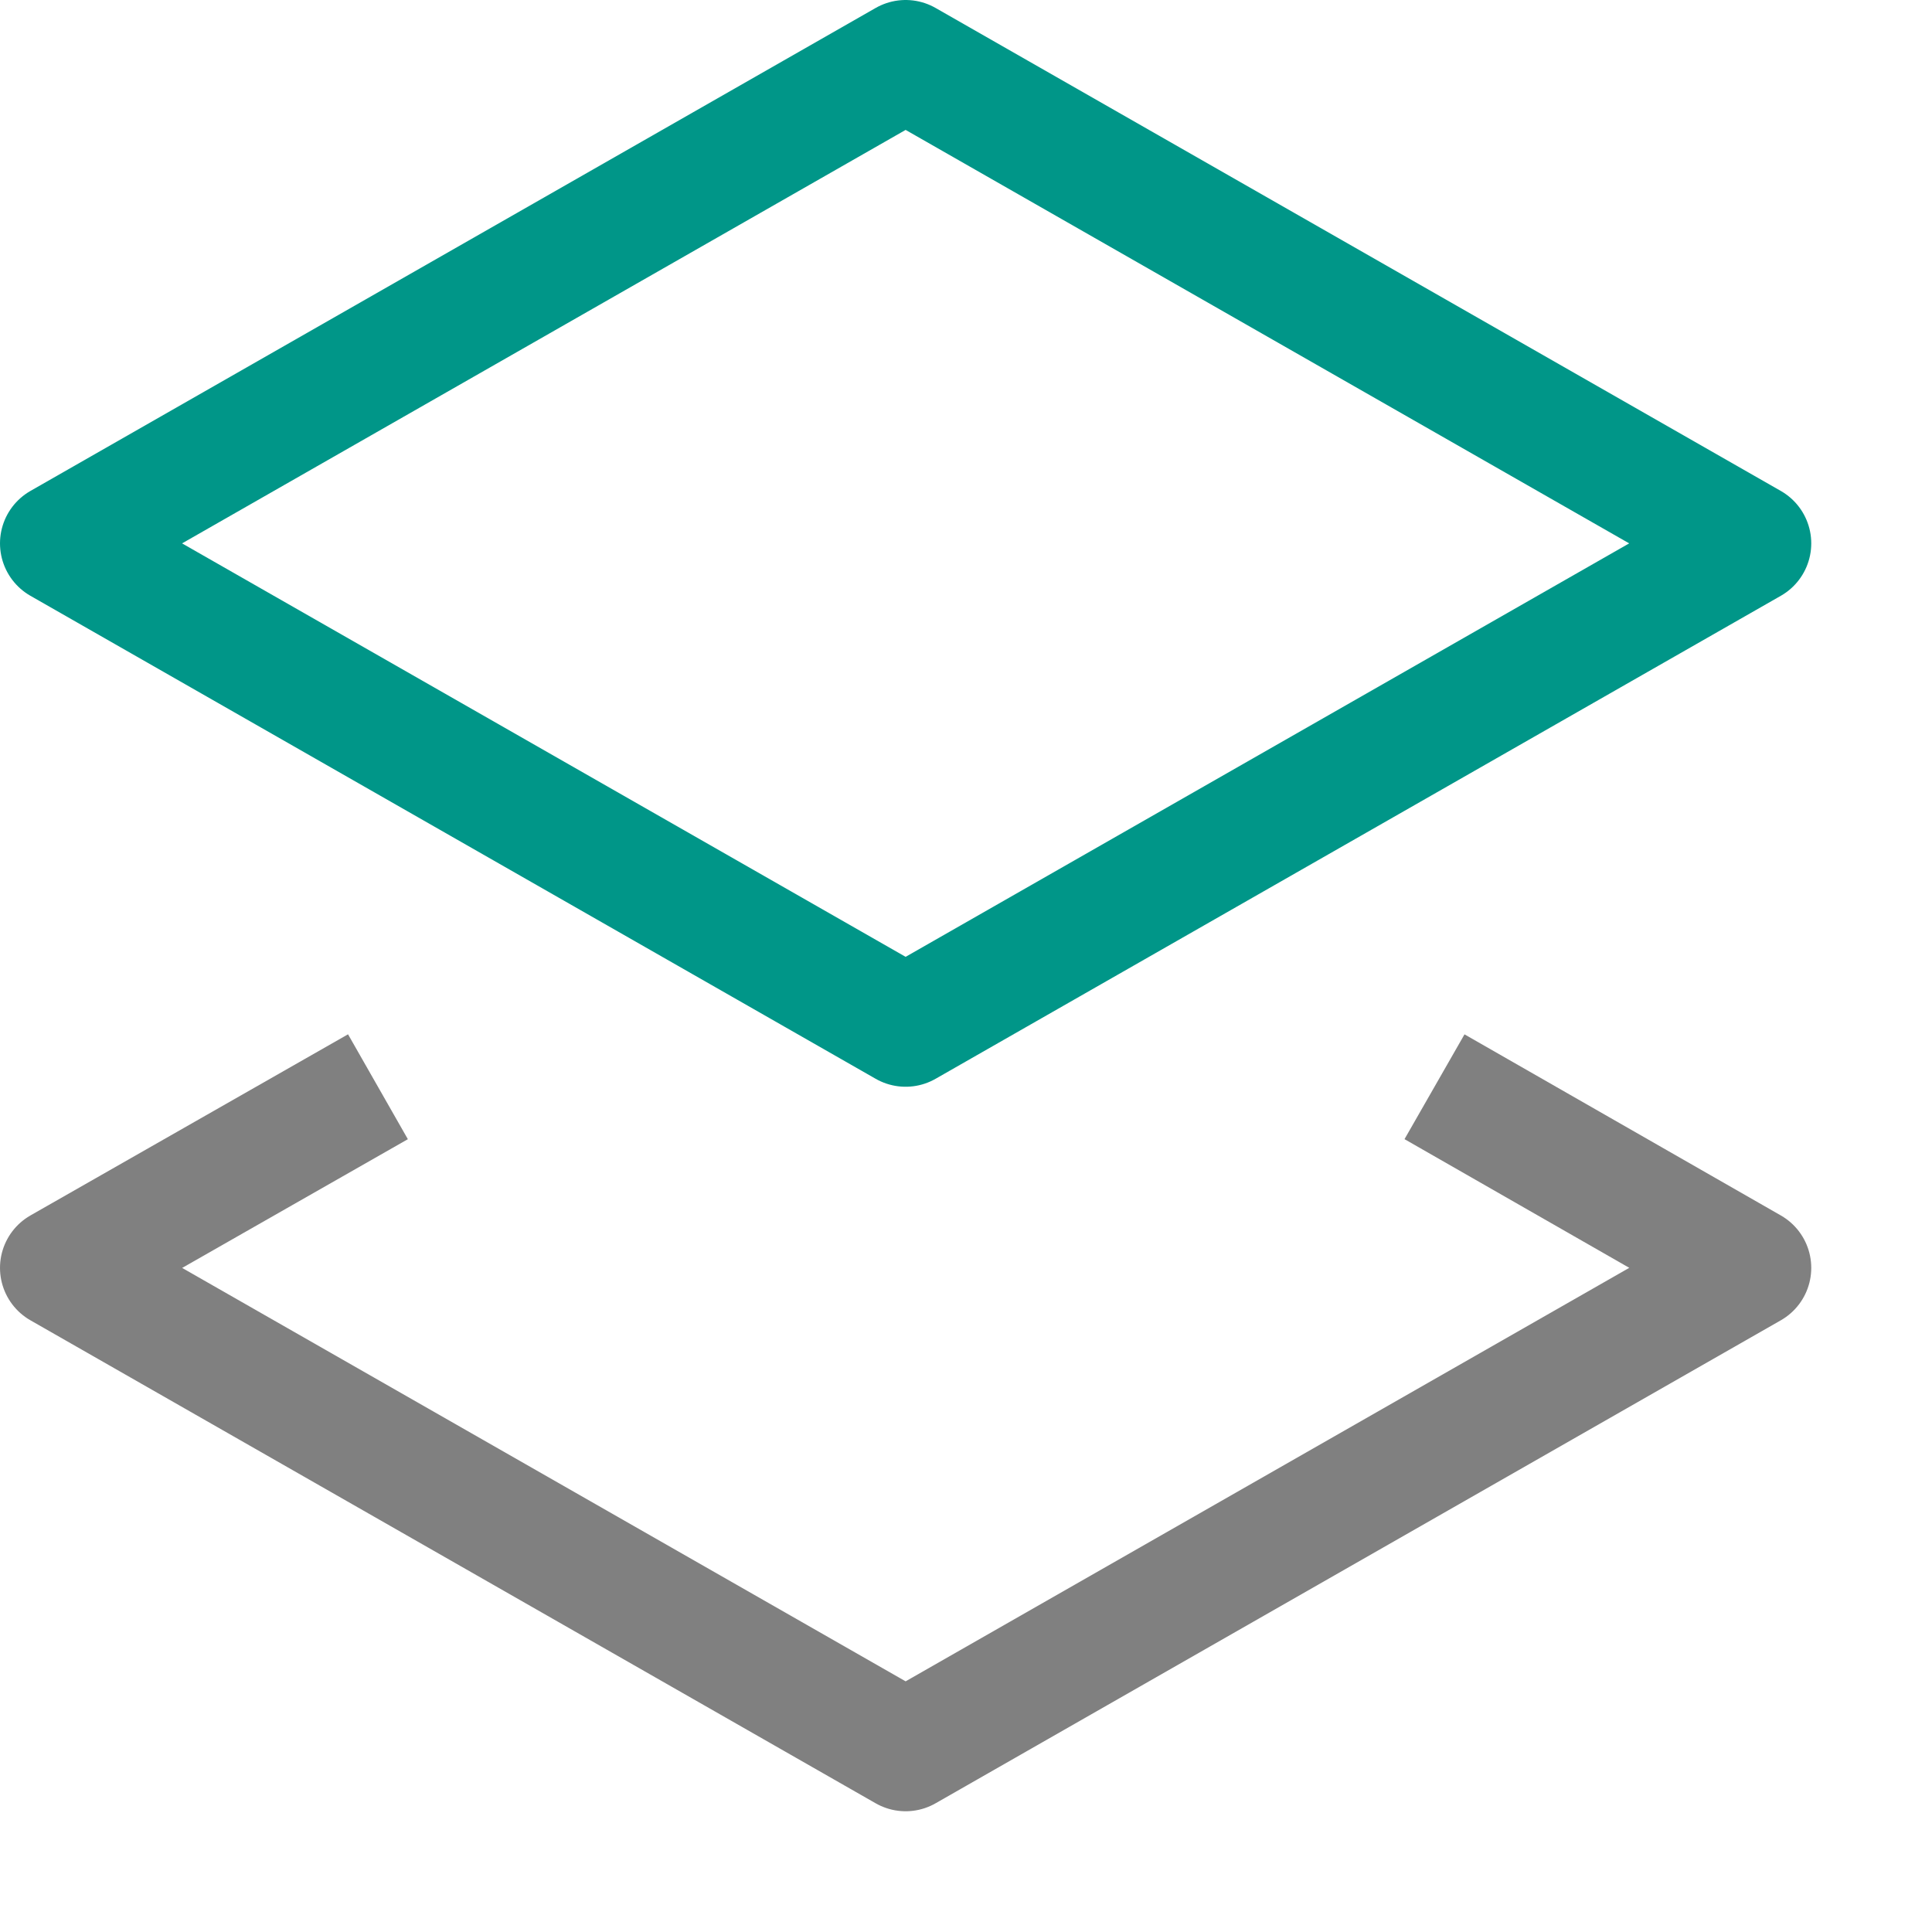 <svg xmlns="http://www.w3.org/2000/svg" viewBox="0 0 16 16"><polygon points="0.5 4.5 7.5 8.5 14.5 4.5 7.5 0.5 0.5 4.5" style="fill:none;stroke:#009688;stroke-linecap:round;stroke-linejoin:round"/><polyline points="3.13 9 0.5 10.5 7.5 14.5 14.5 10.5 11.88 9" style="fill:none;stroke:gray;stroke-linejoin:round"/></svg>